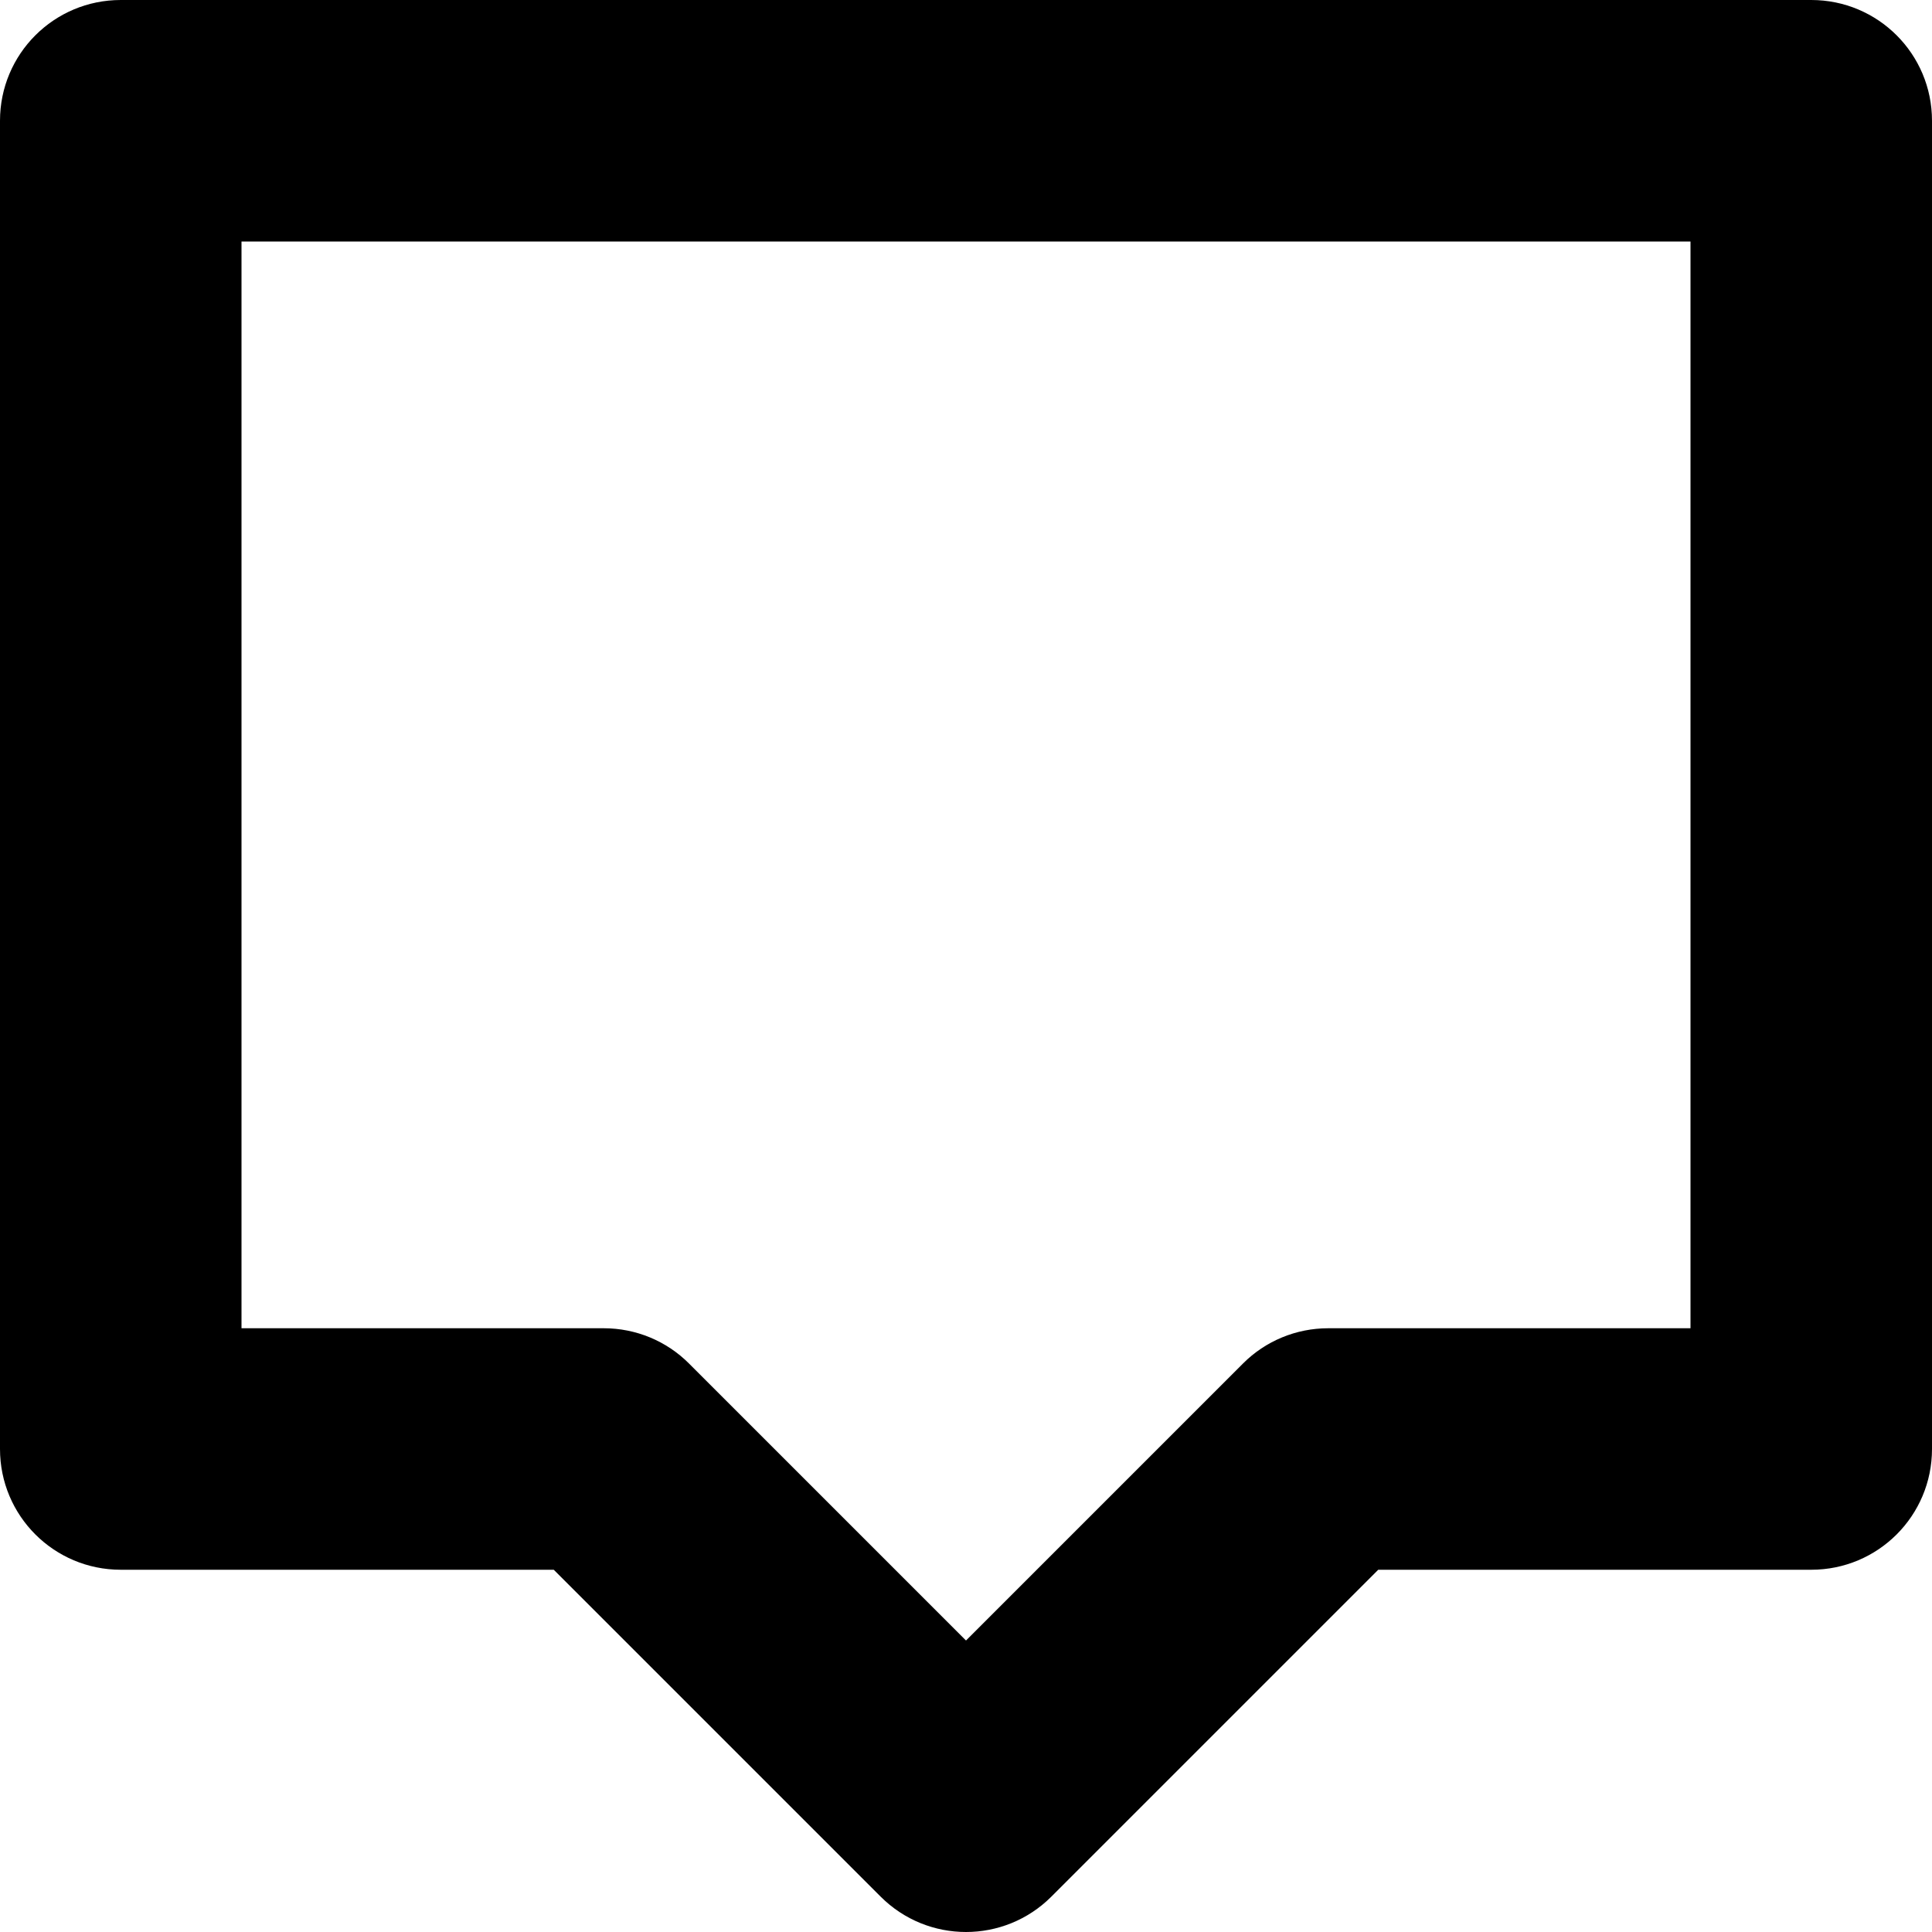 <?xml version="1.0" encoding="utf-8"?>
<!-- Generator: Adobe Illustrator 19.2.1, SVG Export Plug-In . SVG Version: 6.00 Build 0)  -->
<!DOCTYPE svg PUBLIC "-//W3C//DTD SVG 1.1//EN" "http://www.w3.org/Graphics/SVG/1.1/DTD/svg11.dtd">
<svg version="1.1" id="Layer_1" xmlns="http://www.w3.org/2000/svg" xmlns:xlink="http://www.w3.org/1999/xlink" x="0px" y="0px"
	 width="16px" height="16px" viewBox="0 0 16 16" enable-background="new 0 0 16 16" xml:space="preserve">
<path d="M15,0H1C0.447,0,0,0.447,0,1v11c0,0.553,0.447,1,1,1h3.586l2.707,2.707C7.488,15.902,7.744,16,8,16s0.512-0.098,0.707-0.293
	L11.414,13H15c0.553,0,1-0.447,1-1V1C16,0.447,15.553,0,15,0z M14,11h-3c-0.266,0-0.52,0.105-0.707,0.293L8,13.586l-2.293-2.293
	C5.52,11.105,5.266,11,5,11H2V2h12V11z"/>
</svg>
